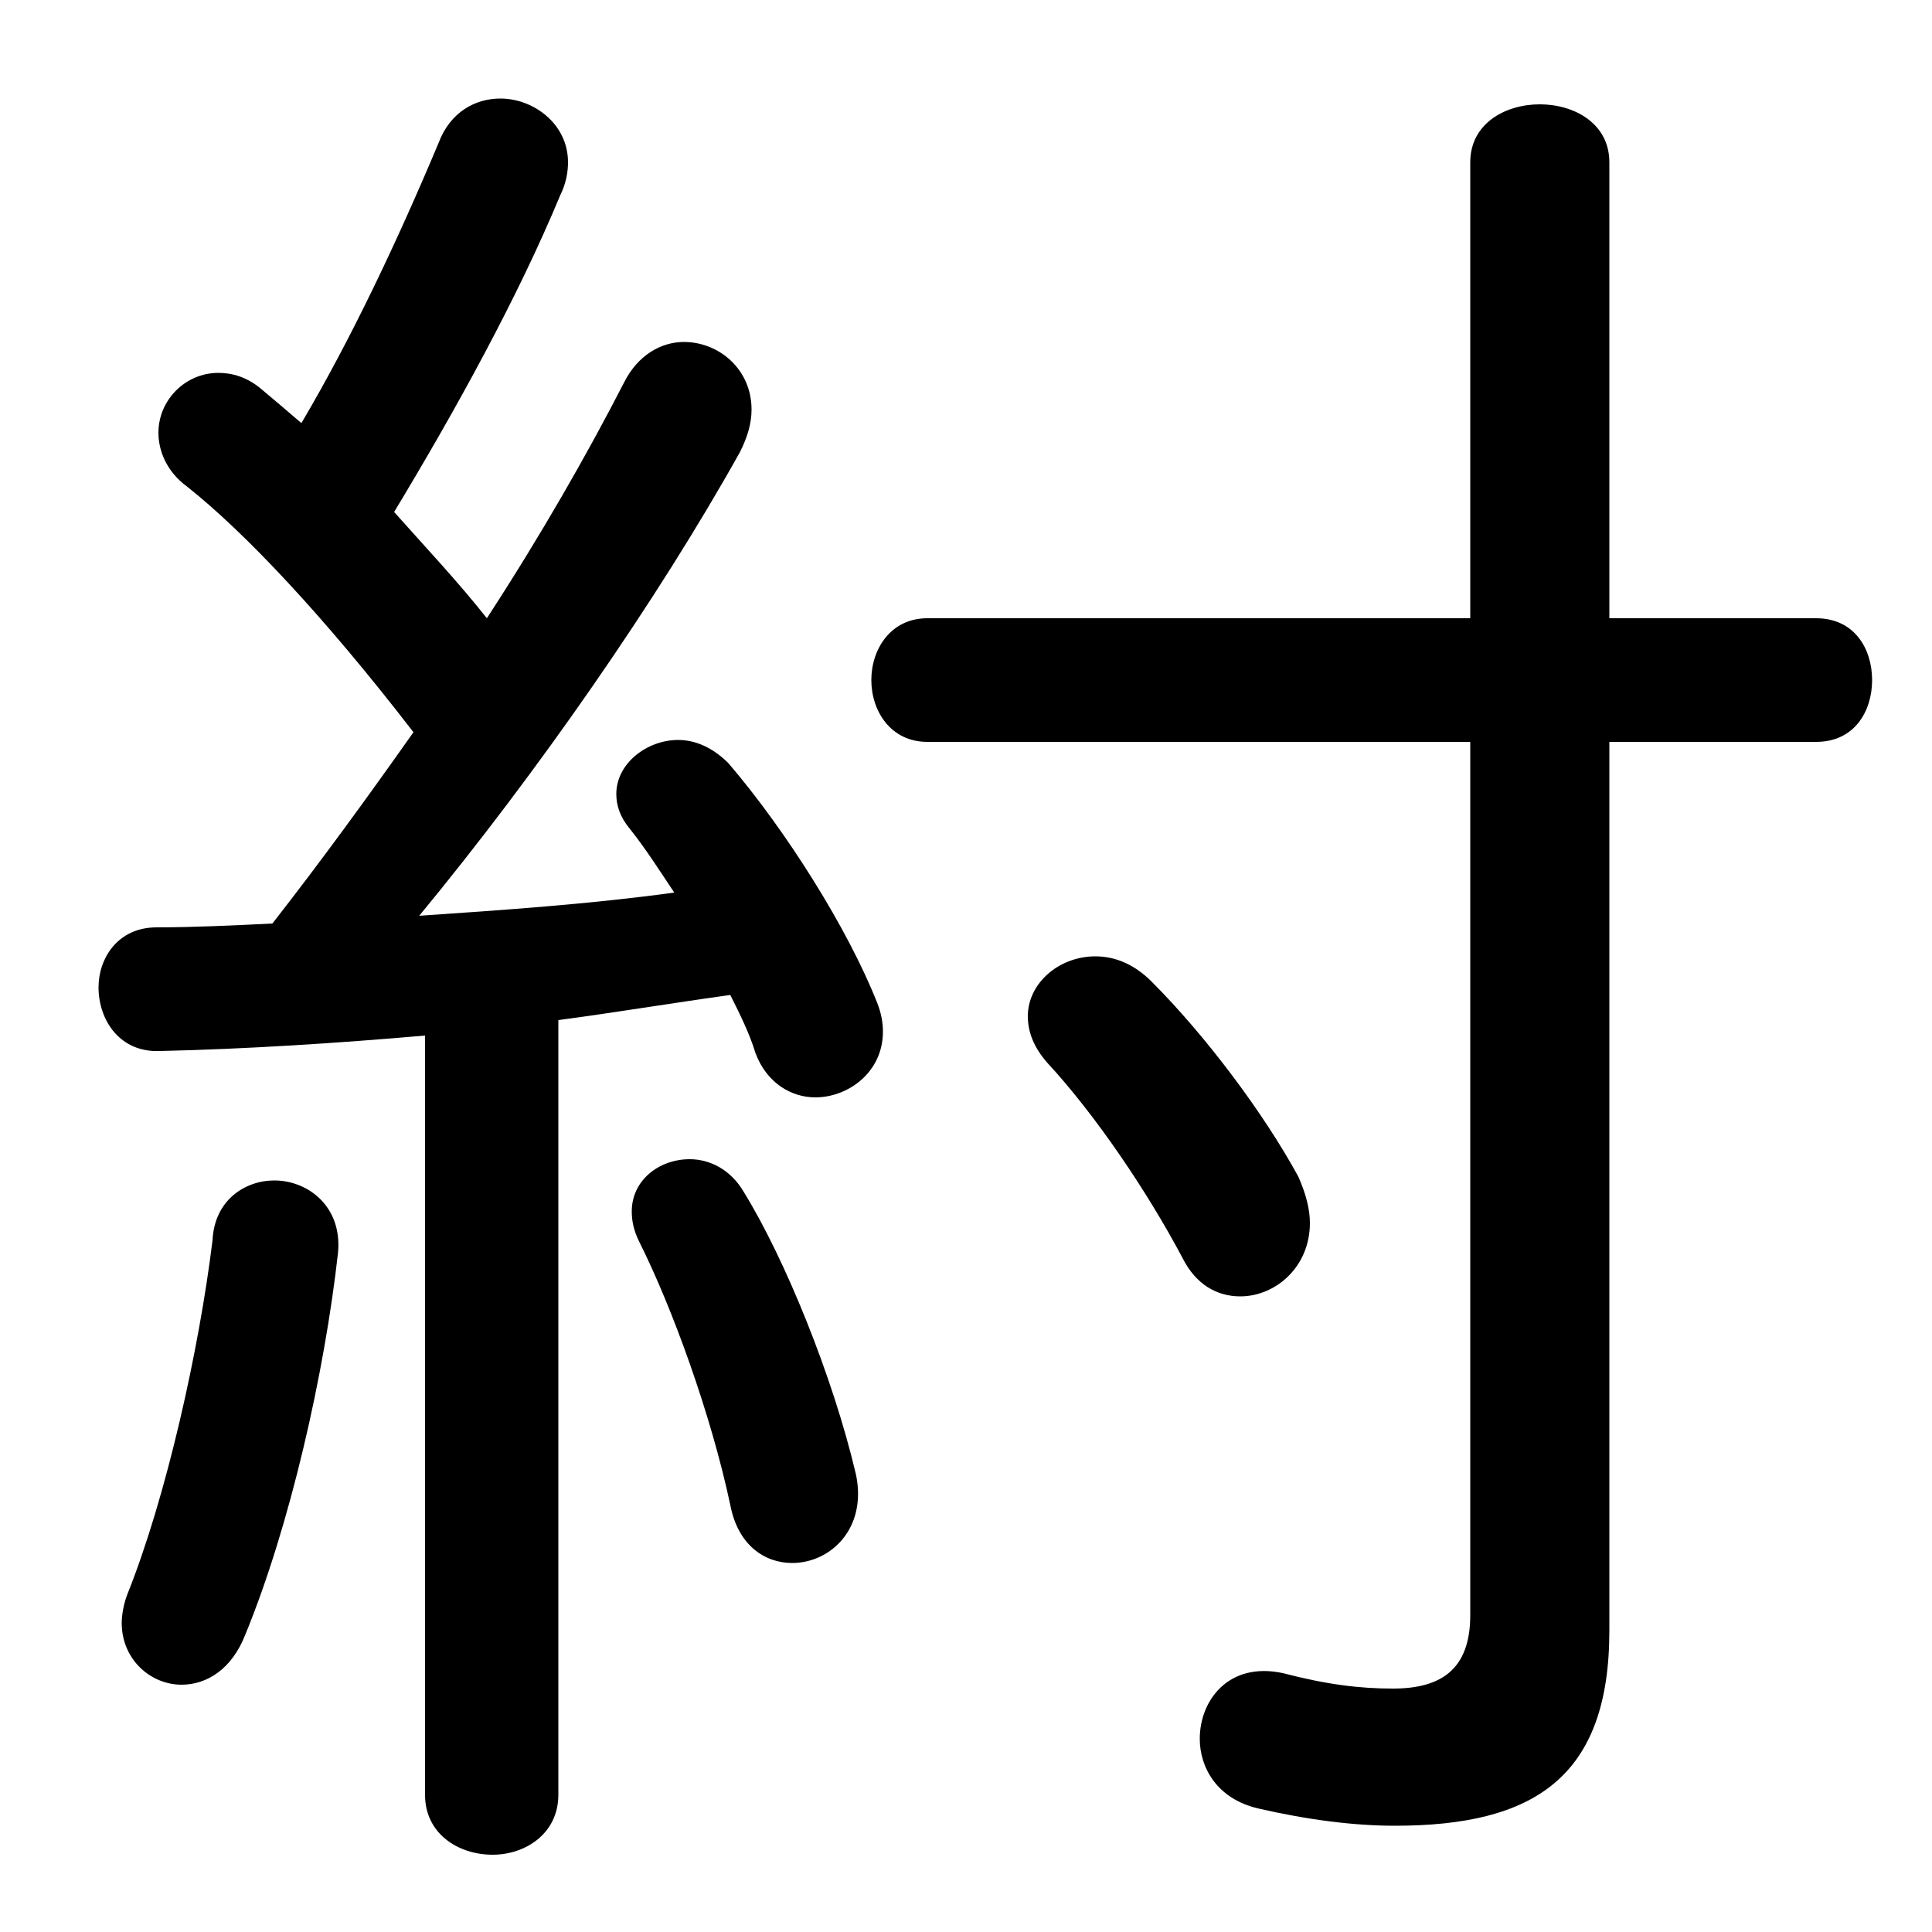 <svg xmlns="http://www.w3.org/2000/svg" viewBox="0 -44.0 50.0 50.0">
    <rect x="0" y="-44.0" width="50.0" height="50.0" fill="#808080" stroke="none"/>
    <g transform="scale(1, -1)">
        <!-- ボディの枠 -->
        <rect x="0" y="-6.0" width="50.0" height="50.0"
            stroke="white" fill="white"/>
        <!-- グリフ座標系の原点 -->
        <circle cx="0" cy="0" r="5" fill="white"/>
        <!-- グリフのアウトライン -->
        <g style="fill:black;stroke:#000000;stroke-width:0;stroke-linecap:round;stroke-linejoin:round;">
        <path d="M 11.0 -2.45 C 11.0 -3.45 11.85 -4.0 12.75 -4.0 C 13.6 -4.0 14.45 -3.45 14.45 -2.45 L 14.45 17.6 C 15.95 17.8 17.45 18.05 18.9 18.25 C 19.15 17.75 19.4 17.25 19.55 16.75 C 19.85 15.95 20.5 15.6 21.1 15.6 C 21.95 15.6 22.85 16.25 22.85 17.3 C 22.85 17.55 22.8 17.8 22.7 18.05 C 21.95 19.95 20.35 22.5 18.85 24.25 C 18.45 24.65 18.0 24.85 17.55 24.85 C 16.75 24.85 15.95 24.25 15.95 23.45 C 15.95 23.15 16.05 22.85 16.3 22.55 C 16.7 22.05 17.05 21.5 17.45 20.9 C 15.25 20.6 13.05 20.45 10.85 20.3 C 13.9 24.0 17.0 28.45 19.15 32.3 C 19.35 32.7 19.45 33.05 19.45 33.4 C 19.45 34.45 18.6 35.15 17.7 35.15 C 17.1 35.15 16.5 34.8 16.15 34.1 C 15.2 32.25 14.0 30.15 12.6 28.0 C 11.85 28.95 11.0 29.85 10.2 30.75 C 11.8 33.4 13.4 36.3 14.5 38.95 C 14.65 39.25 14.7 39.55 14.7 39.8 C 14.7 40.8 13.8 41.45 12.95 41.45 C 12.3 41.45 11.65 41.1 11.35 40.3 C 10.3 37.8 9.1 35.25 7.8 33.05 C 7.45 33.35 7.1 33.65 6.8 33.9 C 6.4 34.25 6.0 34.35 5.65 34.35 C 4.8 34.35 4.1 33.65 4.1 32.8 C 4.1 32.35 4.3 31.8 4.85 31.4 C 6.3 30.25 8.35 28.1 10.7 25.05 C 9.5 23.35 8.3 21.7 7.05 20.1 C 6.05 20.05 5.0 20.0 4.05 20.0 C 3.05 20.0 2.55 19.2 2.55 18.45 C 2.55 17.6 3.1 16.75 4.15 16.8 C 6.35 16.85 8.7 17.0 11.0 17.2 Z M 38.05 24.8 L 38.05 2.2 C 38.05 0.8 37.3 0.3 36.05 0.3 C 35.2 0.3 34.35 0.4 33.2 0.7 C 31.8 1.0 31.05 0.0 31.05 -1.0 C 31.05 -1.75 31.5 -2.55 32.55 -2.8 C 33.85 -3.1 35.05 -3.25 36.1 -3.25 C 39.7 -3.25 41.65 -2.0 41.65 1.8 L 41.65 24.8 L 47.0 24.8 C 48.0 24.8 48.45 25.6 48.45 26.4 C 48.45 27.2 48.0 28.0 47.0 28.0 L 41.65 28.0 L 41.65 39.8 C 41.65 40.8 40.75 41.3 39.85 41.3 C 38.95 41.3 38.05 40.8 38.05 39.8 L 38.05 28.0 L 24.0 28.0 C 23.05 28.0 22.55 27.2 22.55 26.4 C 22.55 25.6 23.05 24.8 24.0 24.8 Z M 19.25 13.15 C 18.9 13.75 18.35 14.0 17.85 14.0 C 17.05 14.0 16.35 13.45 16.35 12.65 C 16.35 12.4 16.4 12.15 16.55 11.85 C 17.4 10.15 18.4 7.4 18.9 5.05 C 19.1 4.0 19.8 3.55 20.5 3.55 C 21.5 3.55 22.45 4.45 22.15 5.85 C 21.55 8.4 20.3 11.45 19.25 13.15 Z M 5.5 11.9 C 5.15 9.05 4.3 5.25 3.3 2.75 C 3.2 2.5 3.15 2.2 3.15 2.0 C 3.15 1.05 3.9 0.4 4.7 0.4 C 5.35 0.4 6.0 0.8 6.35 1.7 C 7.5 4.5 8.4 8.45 8.75 11.6 C 8.85 12.8 7.95 13.45 7.1 13.45 C 6.35 13.45 5.55 12.95 5.5 11.9 Z M 29.8 18.6 C 29.35 19.05 28.85 19.25 28.35 19.25 C 27.4 19.25 26.6 18.55 26.6 17.7 C 26.6 17.3 26.75 16.9 27.1 16.5 C 28.35 15.15 29.7 13.15 30.6 11.45 C 30.95 10.75 31.5 10.45 32.1 10.45 C 33.0 10.45 33.9 11.2 33.9 12.35 C 33.9 12.7 33.8 13.1 33.6 13.55 C 32.7 15.2 31.2 17.2 29.8 18.6 Z"/>
    </g>
    </g>
</svg>
